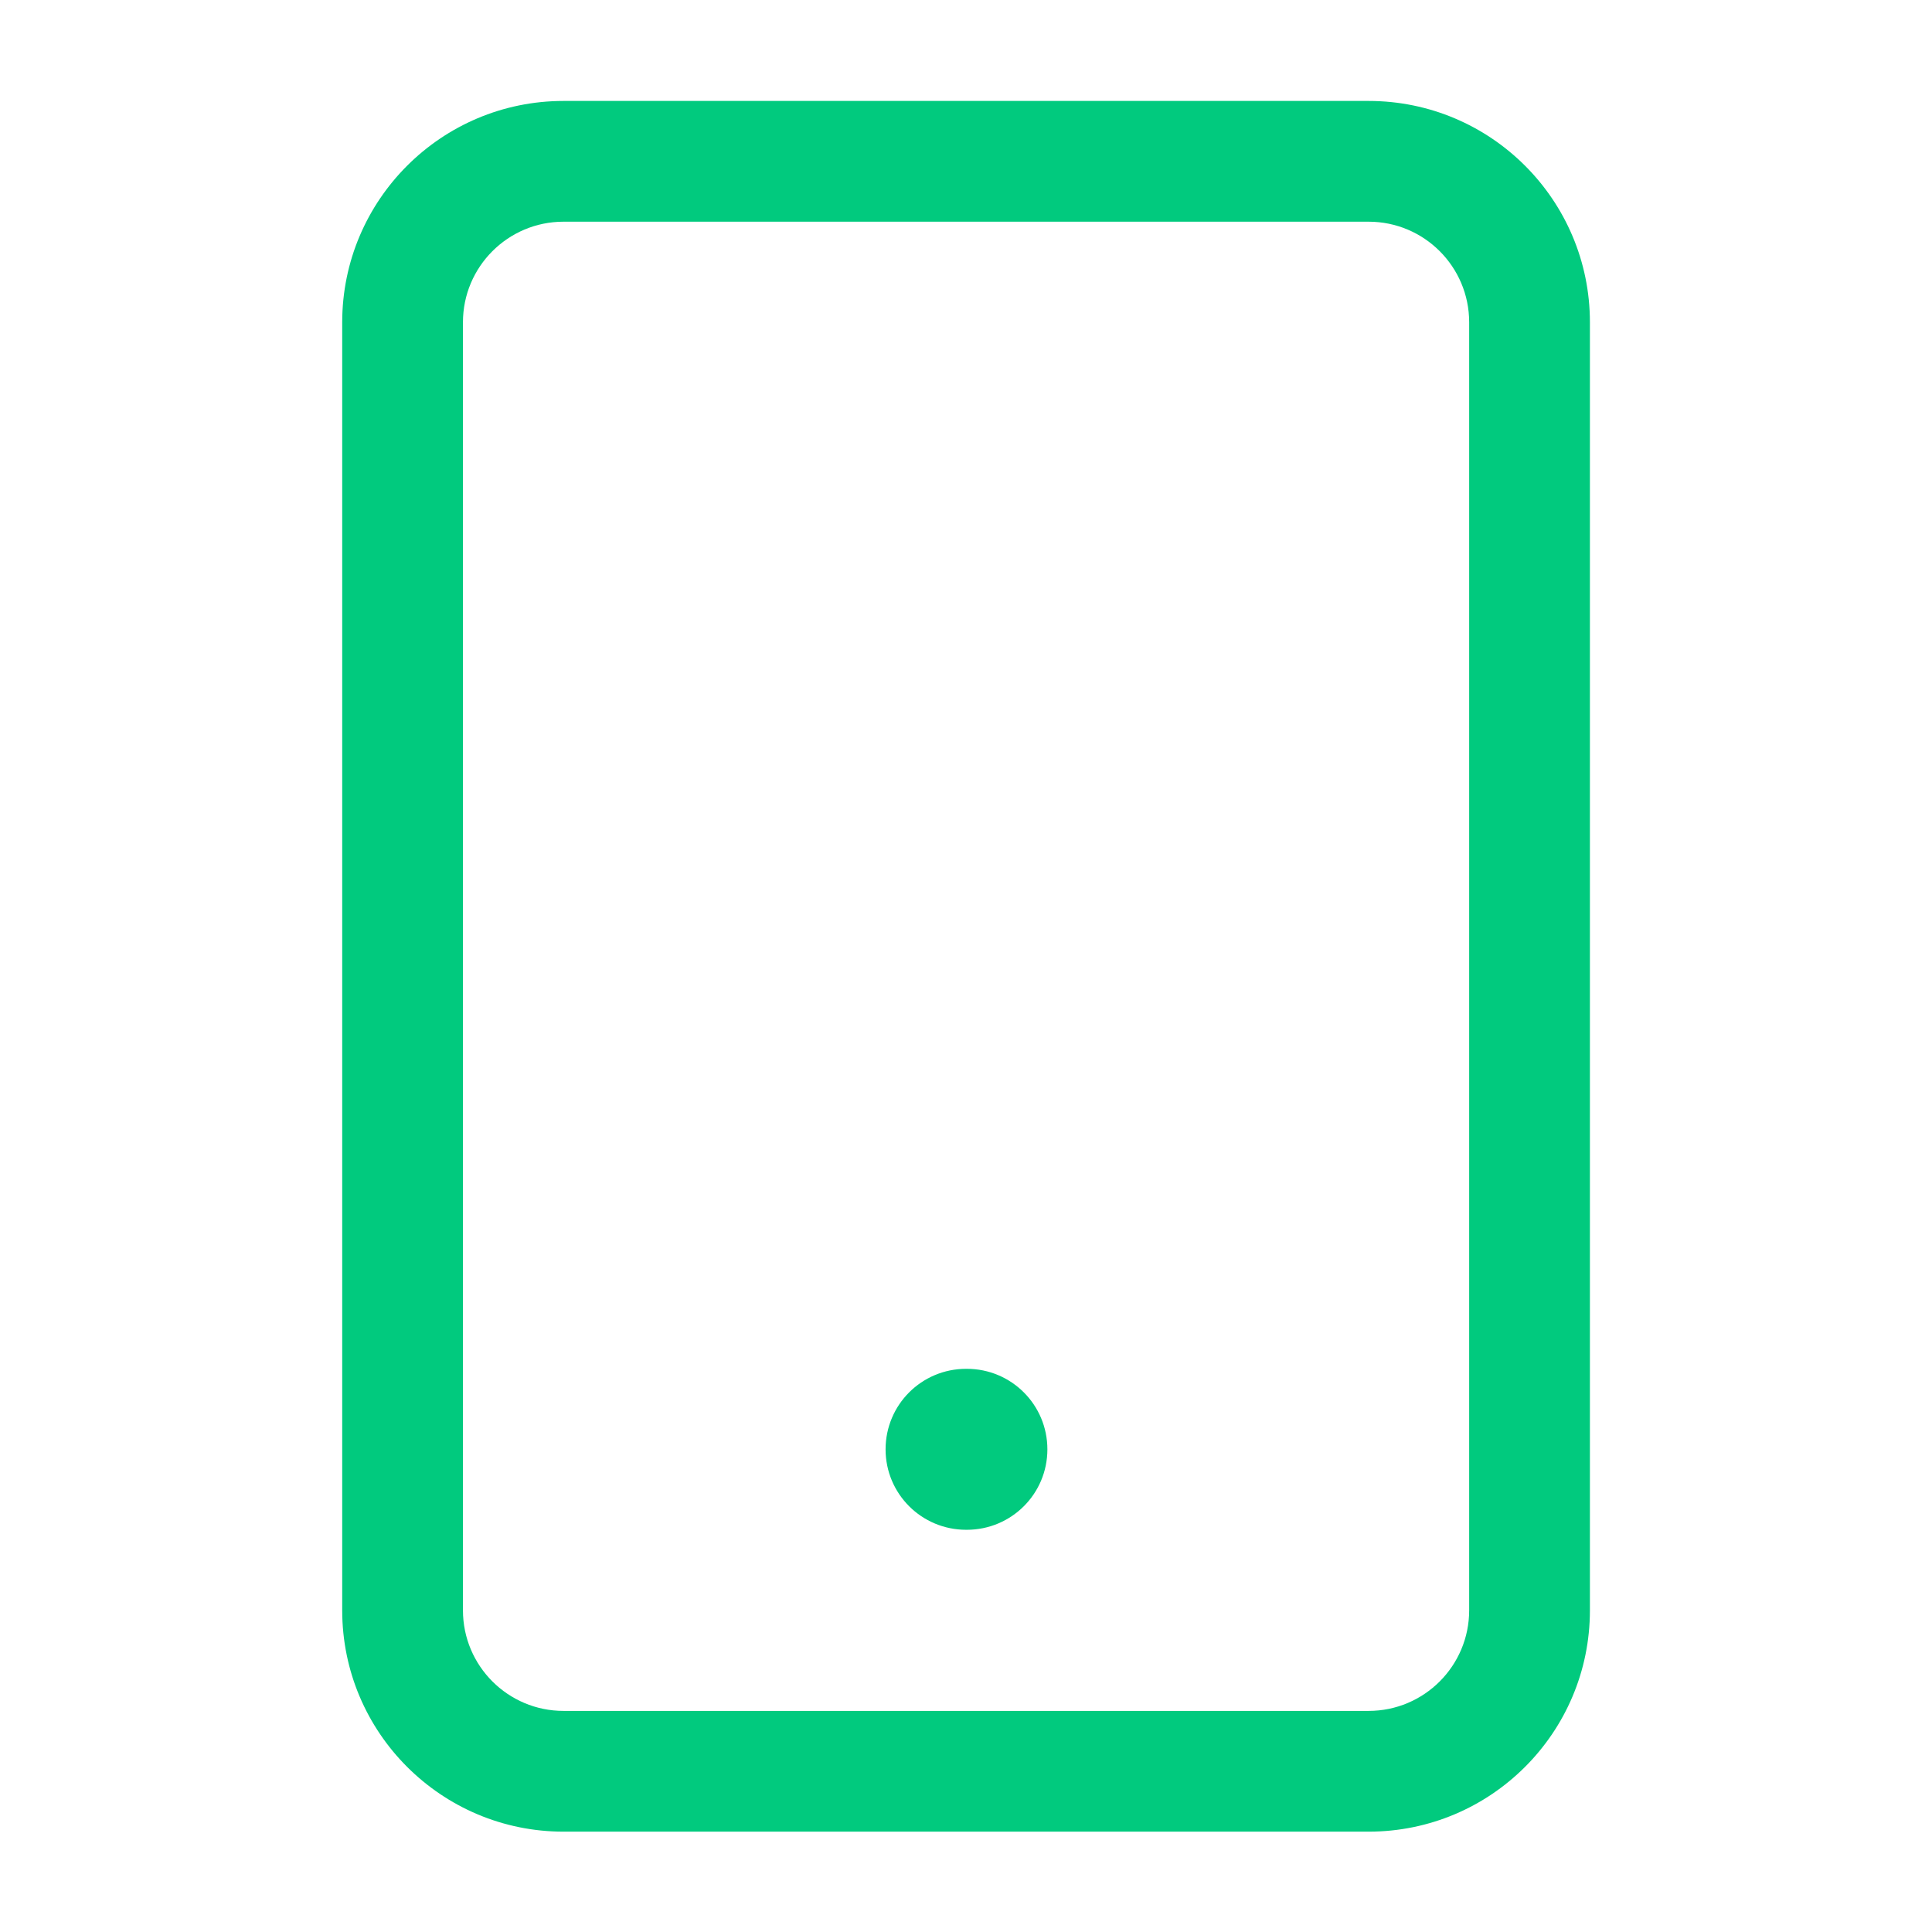 <svg width="16" height="16" viewBox="0 0 16 16" fill="none" xmlns="http://www.w3.org/2000/svg">
<path fill-rule="evenodd" clip-rule="evenodd" d="M4.667 1.836C4.207 1.836 3.834 2.209 3.834 2.669V13.336C3.834 13.796 4.207 14.169 4.667 14.169H11.334C11.794 14.169 12.167 13.796 12.167 13.336V2.669C12.167 2.209 11.794 1.836 11.334 1.836H4.667ZM2.834 2.669C2.834 1.657 3.655 0.836 4.667 0.836H11.334C12.347 0.836 13.167 1.657 13.167 2.669V13.336C13.167 14.348 12.347 15.169 11.334 15.169H4.667C3.655 15.169 2.834 14.348 2.834 13.336V2.669Z" fill="#01CA7E"/>
<path fill-rule="evenodd" clip-rule="evenodd" d="M7.334 12.003C7.334 11.634 7.632 11.336 8.001 11.336H8.007C8.376 11.336 8.674 11.634 8.674 12.003C8.674 12.371 8.376 12.669 8.007 12.669H8.001C7.632 12.669 7.334 12.371 7.334 12.003Z" fill="#01CA7E"/>
</svg>
